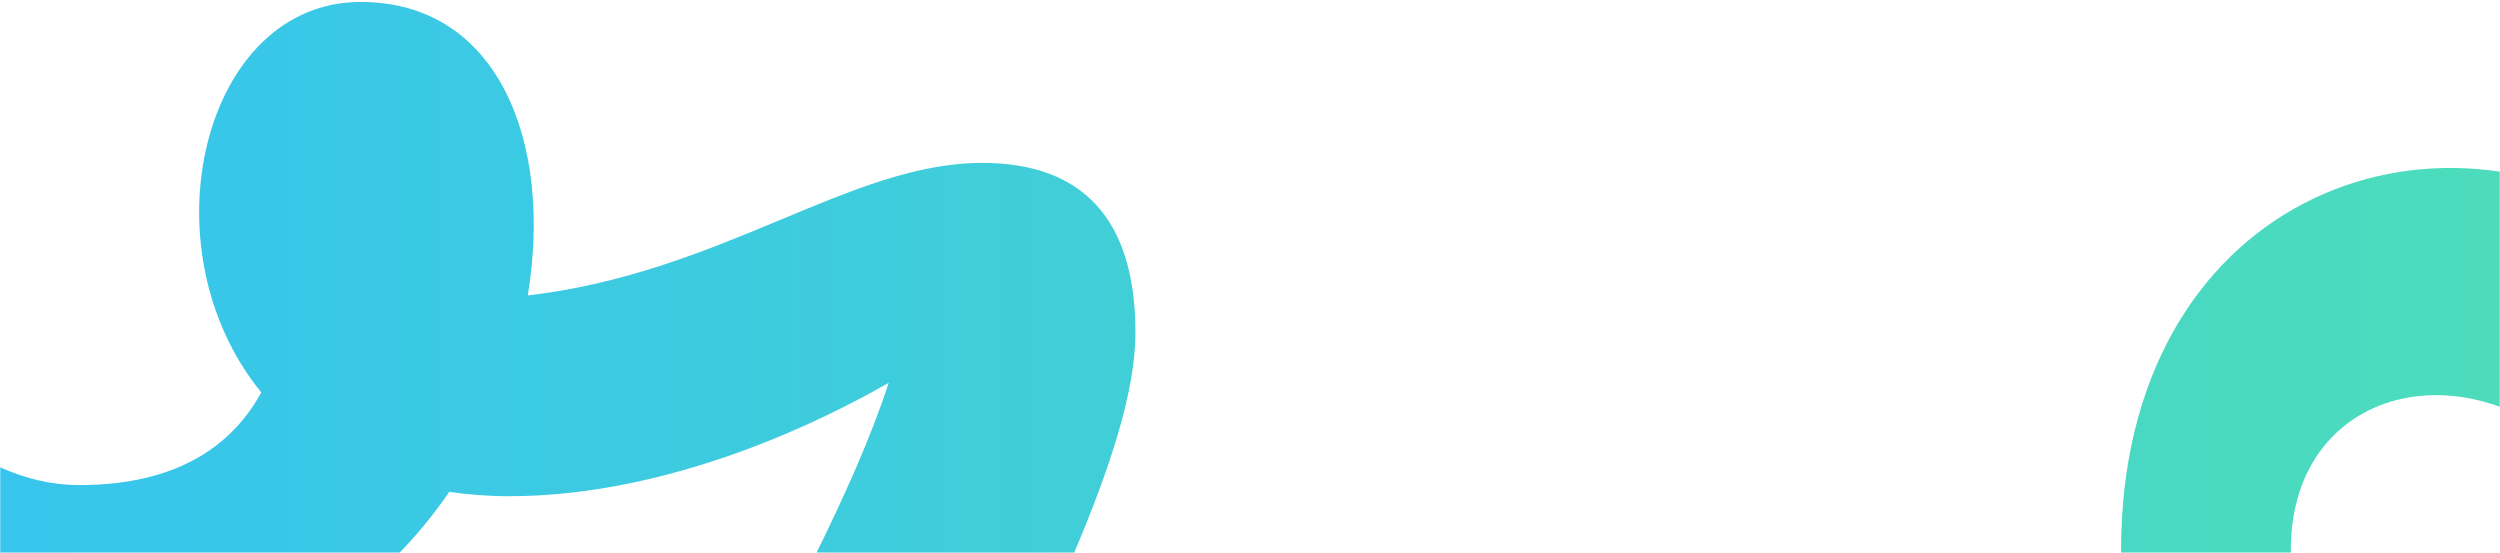 <svg style="display: block" viewBox="0 309 1280 283" version="1.1" xmlns="http://www.w3.org/2000/svg" xmlns:xlink="http://www.w3.org/1999/xlink">
   <!-- Generator: Sketch 41.2 (35397) - http://www.bohemiancoding.com/sketch -->
   <desc>Created with Sketch.</desc>
   <defs>
       <rect id="path-1" x="0" y="0" width="1280" height="284"></rect>
       <linearGradient x1="0%" y1="50%" x2="100%" y2="50%" id="linearGradient-3">
           <stop stop-color="#37C5ED " offset="0%"></stop>
           <stop stop-color="#4DDDB9 " offset="100%"></stop>
       </linearGradient>
   </defs>
   <g id="Group-2" stroke="none" stroke-width="1" fill="none" fill-rule="evenodd" transform="translate(0, 309)">
       <g id="Group">
           <mask id="mask-2" fill="white">
               <use xlink:href="#path-1"></use>
           </mask>
           <g id="Mask"></g>
           <g mask="url(#mask-2)" id="Combined-Shape" fill="url(#linearGradient-3)">
               <g transform="translate(0, 1)">
                   <path d="M549.355,283.444 C568.034,239.594 581.349,199.668 581.349,169.263 C581.349,110.801 553.95,82.405 502.842,82.405 C435.184,82.405 370.167,138.538 270.215,150.281 C283.175,72.029 255.192,0.001 184.641,0.001 C103.977,0.001 73.256,125.699 133.769,199.907 C119.916,225.311 92.907,247.35 40.713,247.35 C26.06,247.35 12.671,243.94 0,238.232 L0,283.444 L203.15,283.444 C213.16,273.358 222.112,262.402 229.995,250.851 C239.649,252.203 249.771,253.059 260.642,253.059 C344.795,253.059 423.707,213.025 455.046,194.969 C445.793,223.289 432.389,252.874 417.362,283.444 L549.355,283.444 Z M1172.959,283.479 C1172.935,282.455 1172.91,281.43 1172.91,280.408 C1172.91,181.898 1301.158,167.132 1357.297,283.479 L1360.132,283.479 L1360.132,119.22 C1244.944,39.216 1086,102.092 1086,280.658 C1086,281.603 1086.022,282.537 1086.028,283.479 L1172.959,283.479 Z"></path>
               </g>
           </g>
       </g>
   </g>
</svg>
